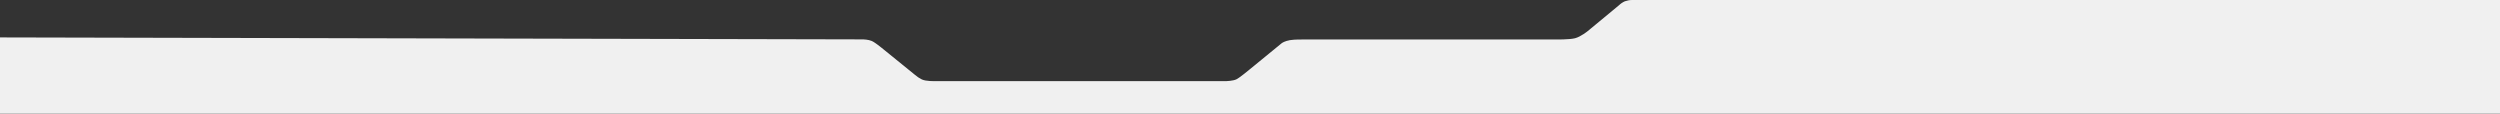 <?xml version="1.0" encoding="utf-8"?>
<!-- Generator: Adobe Illustrator 25.2.0, SVG Export Plug-In . SVG Version: 6.00 Build 0)  -->
<svg version="1.1" id="Capa_1" xmlns="http://www.w3.org/2000/svg" xmlns:xlink="http://www.w3.org/1999/xlink" x="0px" y="0px"
	 viewBox="0 0 4569.9 207.6" style="enable-background:new 0 0 4569.9 207.6;" xml:space="preserve">
<rect x="0" y="0" width="4569.9" height="207.6" fill="#333333" stroke="none"/>
<style type="text/css">
	.st0{fill:#F0F0F0;}
</style>
<path class="st0" d="M4569.9,0H2983.3c-4.5,0-8.9,0.9-13.2,2.4c-4,1.8-7.7,4.3-10.9,7.4l-56.7,46.9c0,0-12.9,10.5-23.4,13.2
	c-10.5,2.7-35.7,2.3-35.7,2.3h-462.9c0,0-13.4-0.3-22.6,1.2c-9.2,1.6-14.4,5.1-14.4,5.1l-59.9,49c0,0-17.3,14.4-23.3,17.4
	c-5.9,3-18.3,3.4-18.3,3.4h-532.9c0,0-16.9,0.5-24.2-3.2c-4.5-2.2-8.6-5-12.4-8.3l-60.8-49.3c0,0-12.3-10.1-18.2-12.6
	c-5.9-2.6-15.3-2.9-15.3-2.9L0,68.4v139.2h4569.9V0z"/>
</svg>